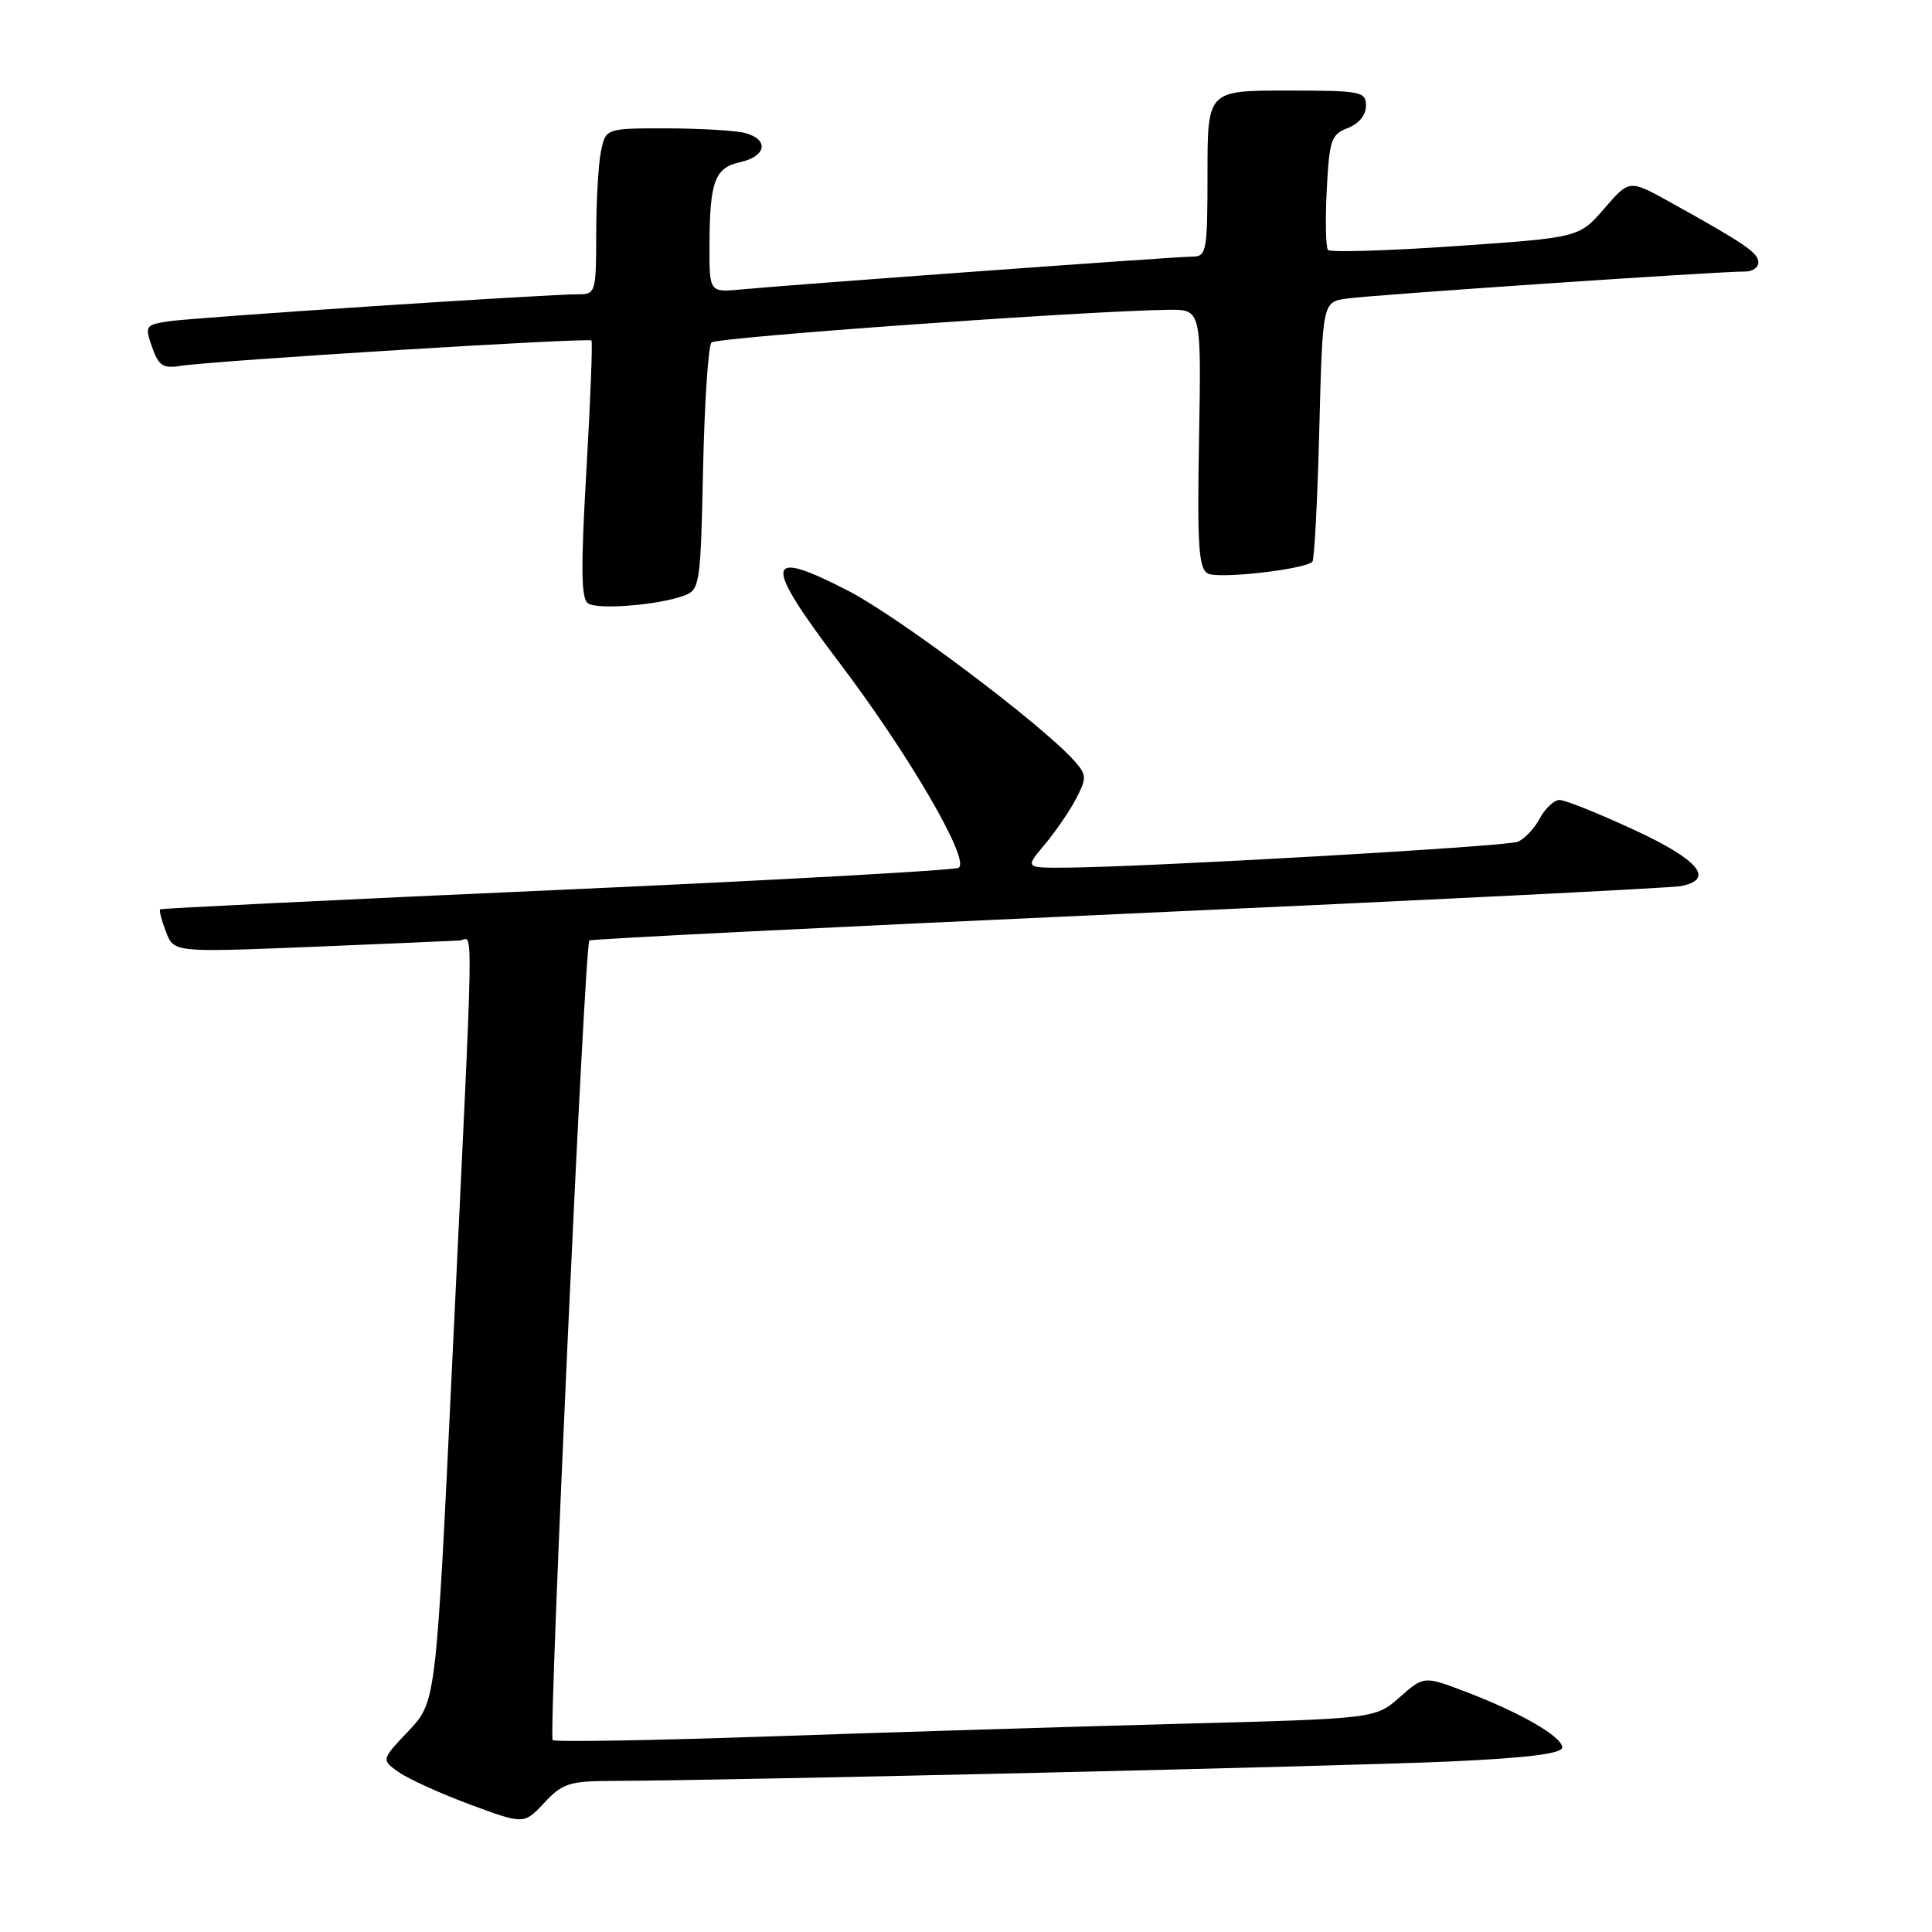 <?xml version="1.0" encoding="UTF-8" standalone="no"?>
<!DOCTYPE svg PUBLIC "-//W3C//DTD SVG 1.1//EN" "http://www.w3.org/Graphics/SVG/1.1/DTD/svg11.dtd" >
<svg xmlns="http://www.w3.org/2000/svg" xmlns:xlink="http://www.w3.org/1999/xlink" version="1.1" viewBox="0 0 256 256">
 <g >
 <path fill="currentColor"
d=" M 81.15 235.98 C 96.64 235.93 178.91 234.02 192.25 233.40 C 202.50 232.93 207.00 232.36 207.00 231.54 C 207.00 230.11 201.38 226.88 194.09 224.12 C 188.68 222.07 188.68 222.07 185.46 224.90 C 182.24 227.73 182.24 227.73 156.37 228.41 C 142.14 228.79 117.73 229.54 102.11 230.08 C 86.50 230.62 73.50 230.84 73.23 230.57 C 72.67 230.00 77.47 125.17 78.09 124.62 C 78.32 124.42 110.45 122.82 149.50 121.06 C 188.55 119.30 221.51 117.66 222.75 117.41 C 227.27 116.51 225.10 113.92 216.48 109.94 C 211.80 107.77 207.37 106.00 206.65 106.00 C 205.93 106.00 204.75 107.10 204.03 108.45 C 203.31 109.79 201.99 111.18 201.11 111.54 C 199.54 112.17 151.79 114.90 141.16 114.97 C 135.82 115.00 135.82 115.00 138.45 111.88 C 139.89 110.16 141.76 107.42 142.61 105.79 C 144.02 103.05 144.00 102.66 142.32 100.78 C 137.98 95.94 119.04 81.70 112.37 78.27 C 101.26 72.55 101.04 74.36 111.22 87.81 C 120.45 99.99 128.60 114.01 127.03 114.98 C 126.48 115.32 102.51 116.65 73.77 117.93 C 45.02 119.21 21.37 120.36 21.22 120.49 C 21.07 120.62 21.41 121.95 21.99 123.46 C 23.03 126.20 23.03 126.20 41.14 125.47 C 51.11 125.06 59.99 124.68 60.88 124.62 C 62.77 124.48 62.87 118.73 59.90 181.00 C 57.78 225.50 57.78 225.50 54.14 229.35 C 50.50 233.19 50.50 233.19 52.88 234.85 C 54.19 235.76 58.44 237.68 62.34 239.13 C 69.43 241.75 69.43 241.75 72.12 238.88 C 74.52 236.30 75.46 236.00 81.15 235.98 Z  M 90.66 78.92 C 92.73 78.15 92.84 77.45 93.16 62.14 C 93.35 53.35 93.85 45.81 94.28 45.38 C 94.98 44.69 143.88 41.19 154.84 41.05 C 159.18 41.00 159.18 41.00 158.88 58.09 C 158.63 72.28 158.82 75.32 160.04 75.99 C 161.41 76.75 172.87 75.46 173.90 74.43 C 174.16 74.17 174.57 66.33 174.81 57.00 C 175.25 40.04 175.25 40.04 178.38 39.57 C 181.45 39.10 227.85 35.95 231.25 35.98 C 232.21 35.99 233.00 35.44 232.99 34.75 C 232.99 33.50 231.12 32.23 221.20 26.73 C 215.89 23.79 215.89 23.79 212.57 27.64 C 209.24 31.48 209.24 31.48 192.87 32.61 C 183.87 33.23 176.26 33.46 175.97 33.12 C 175.67 32.78 175.60 29.21 175.80 25.19 C 176.14 18.55 176.39 17.80 178.58 16.97 C 180.04 16.41 181.00 15.25 181.00 14.02 C 181.00 12.12 180.38 12.00 170.50 12.00 C 160.00 12.00 160.00 12.00 160.00 23.00 C 160.00 33.29 159.87 34.00 158.02 34.00 C 155.92 34.00 105.40 37.68 98.25 38.35 C 94.00 38.75 94.00 38.75 94.01 32.63 C 94.03 24.03 94.69 22.23 98.10 21.48 C 101.55 20.72 101.92 18.48 98.75 17.63 C 97.51 17.30 92.84 17.02 88.38 17.01 C 80.25 17.00 80.25 17.00 79.62 20.12 C 79.28 21.84 79.00 26.79 79.00 31.12 C 79.00 38.63 78.89 39.00 76.75 38.99 C 72.68 38.97 25.57 42.07 22.31 42.58 C 19.27 43.04 19.17 43.20 20.15 45.99 C 21.00 48.43 21.61 48.85 23.83 48.49 C 28.25 47.79 78.05 44.71 78.37 45.12 C 78.54 45.33 78.23 53.08 77.70 62.36 C 76.94 75.49 76.99 79.38 77.95 79.97 C 79.33 80.82 87.32 80.16 90.66 78.92 Z "/>
</g>
</svg>